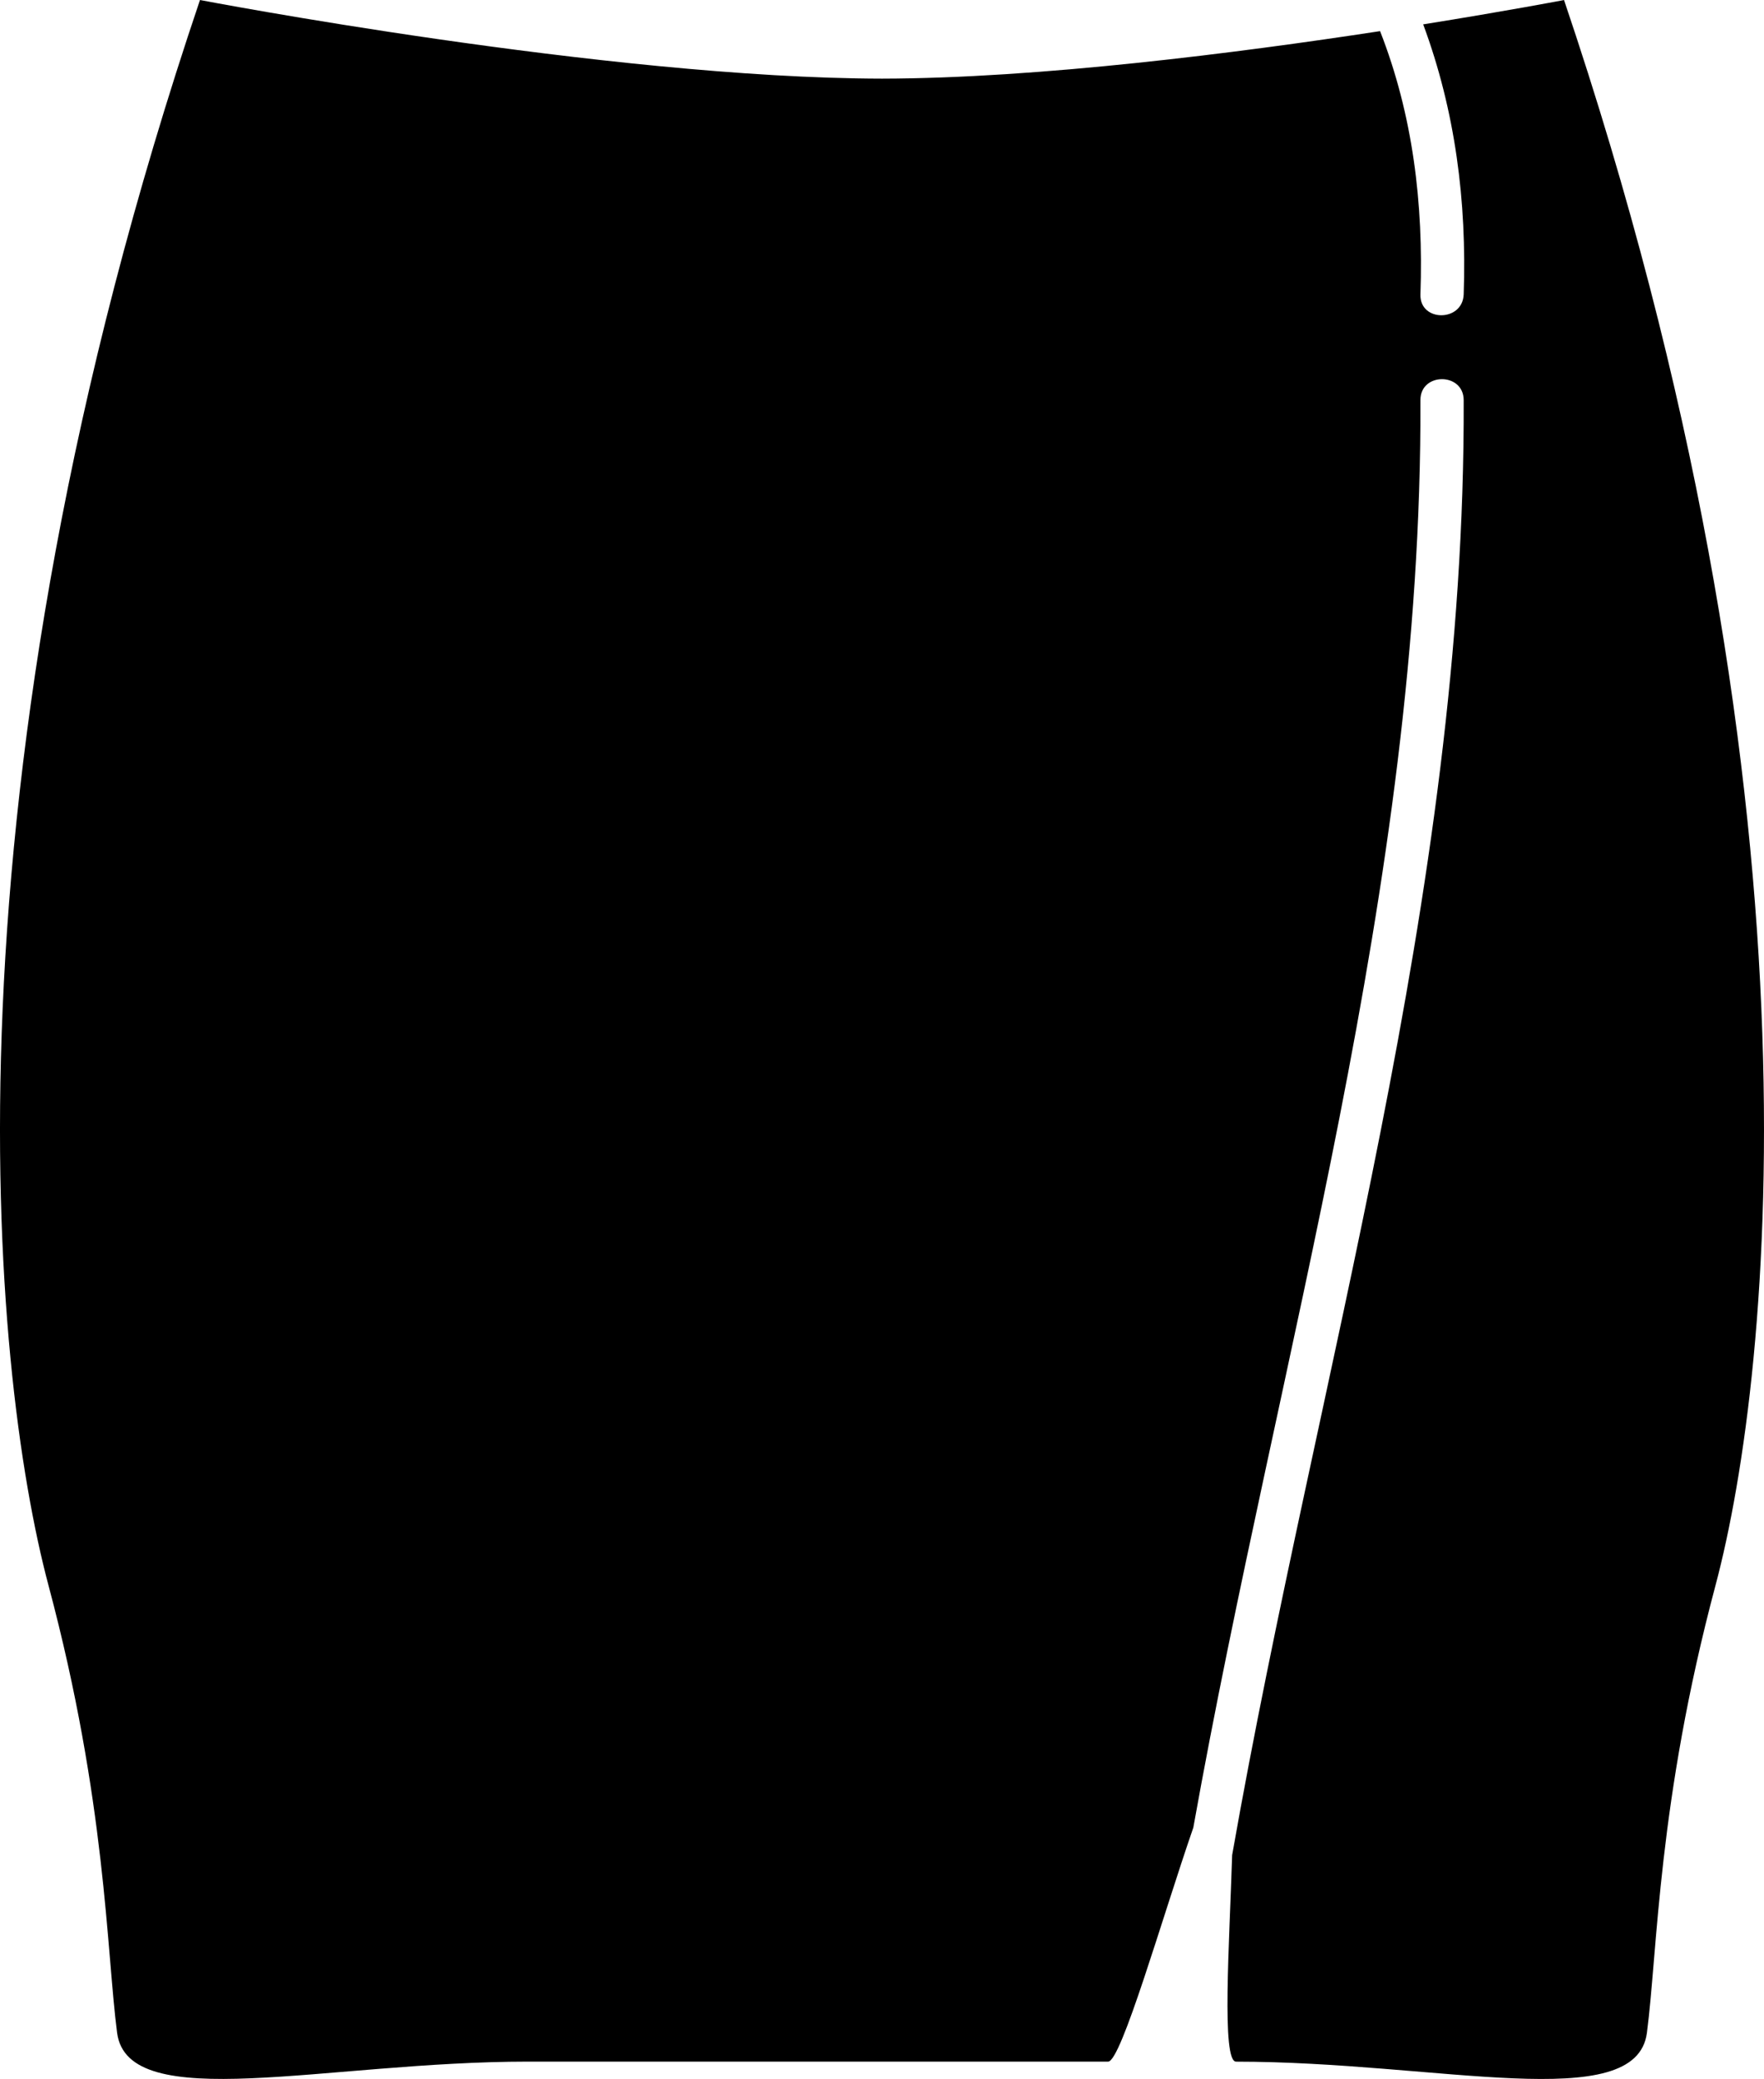 <?xml version="1.0" encoding="utf-8"?>
<!-- Generator: Adobe Illustrator 16.0.0, SVG Export Plug-In . SVG Version: 6.00 Build 0)  -->
<!DOCTYPE svg PUBLIC "-//W3C//DTD SVG 1.1//EN" "http://www.w3.org/Graphics/SVG/1.1/DTD/svg11.dtd">
<svg version="1.1" id="Capa_1" xmlns="http://www.w3.org/2000/svg" xmlns:xlink="http://www.w3.org/1999/xlink" x="0px" y="0px"
	 viewBox="44.495 71.414 395.389 465.922"
	 enable-background="new 44.495 71.414 395.389 465.922" xml:space="preserve">
	 <style>path,rect,polygon { fill:#000000 !important}</style>
<g>
	<path d="M70.742,526.984c2.422,18.578,46.852,6.461,92.086,6.461c40.789,0,72.938,0,78.867,0c0.648,0,0.992,0,0.992,0
		c4.445,0,23.648,0,50.188,0c2.945,0,12.164-32.43,19.094-52.445c19.023-106.281,51.32-211.125,50.906-319.922
		c-0.023-6.25,9.672-6.25,9.695,0c0.422,110.891-32.828,217.719-51.898,326.078c-0.617,19.867-2.414,46.297,0.883,46.297
		c45.234,0,89.656,12.117,92.086-6.461c2.422-18.578,2.422-51.695,15.344-100.164c12.922-48.461,25.852-178.516-33.922-355.406
		c0,0-12.602,2.414-31.57,5.453c7.18,19.352,9.797,39.625,9.078,60.508c-0.219,6.234-9.906,6.25-9.695,0
		c0.703-20.32-1.688-40.195-9.047-58.992c-32.008,4.898-76.648,10.594-111.641,10.648C180.695,88.945,89.32,71.414,89.32,71.414
		C29.547,248.313,42.469,378.359,55.391,426.82C68.32,475.289,68.32,508.406,70.742,526.984z"/>
</g>
</svg>
